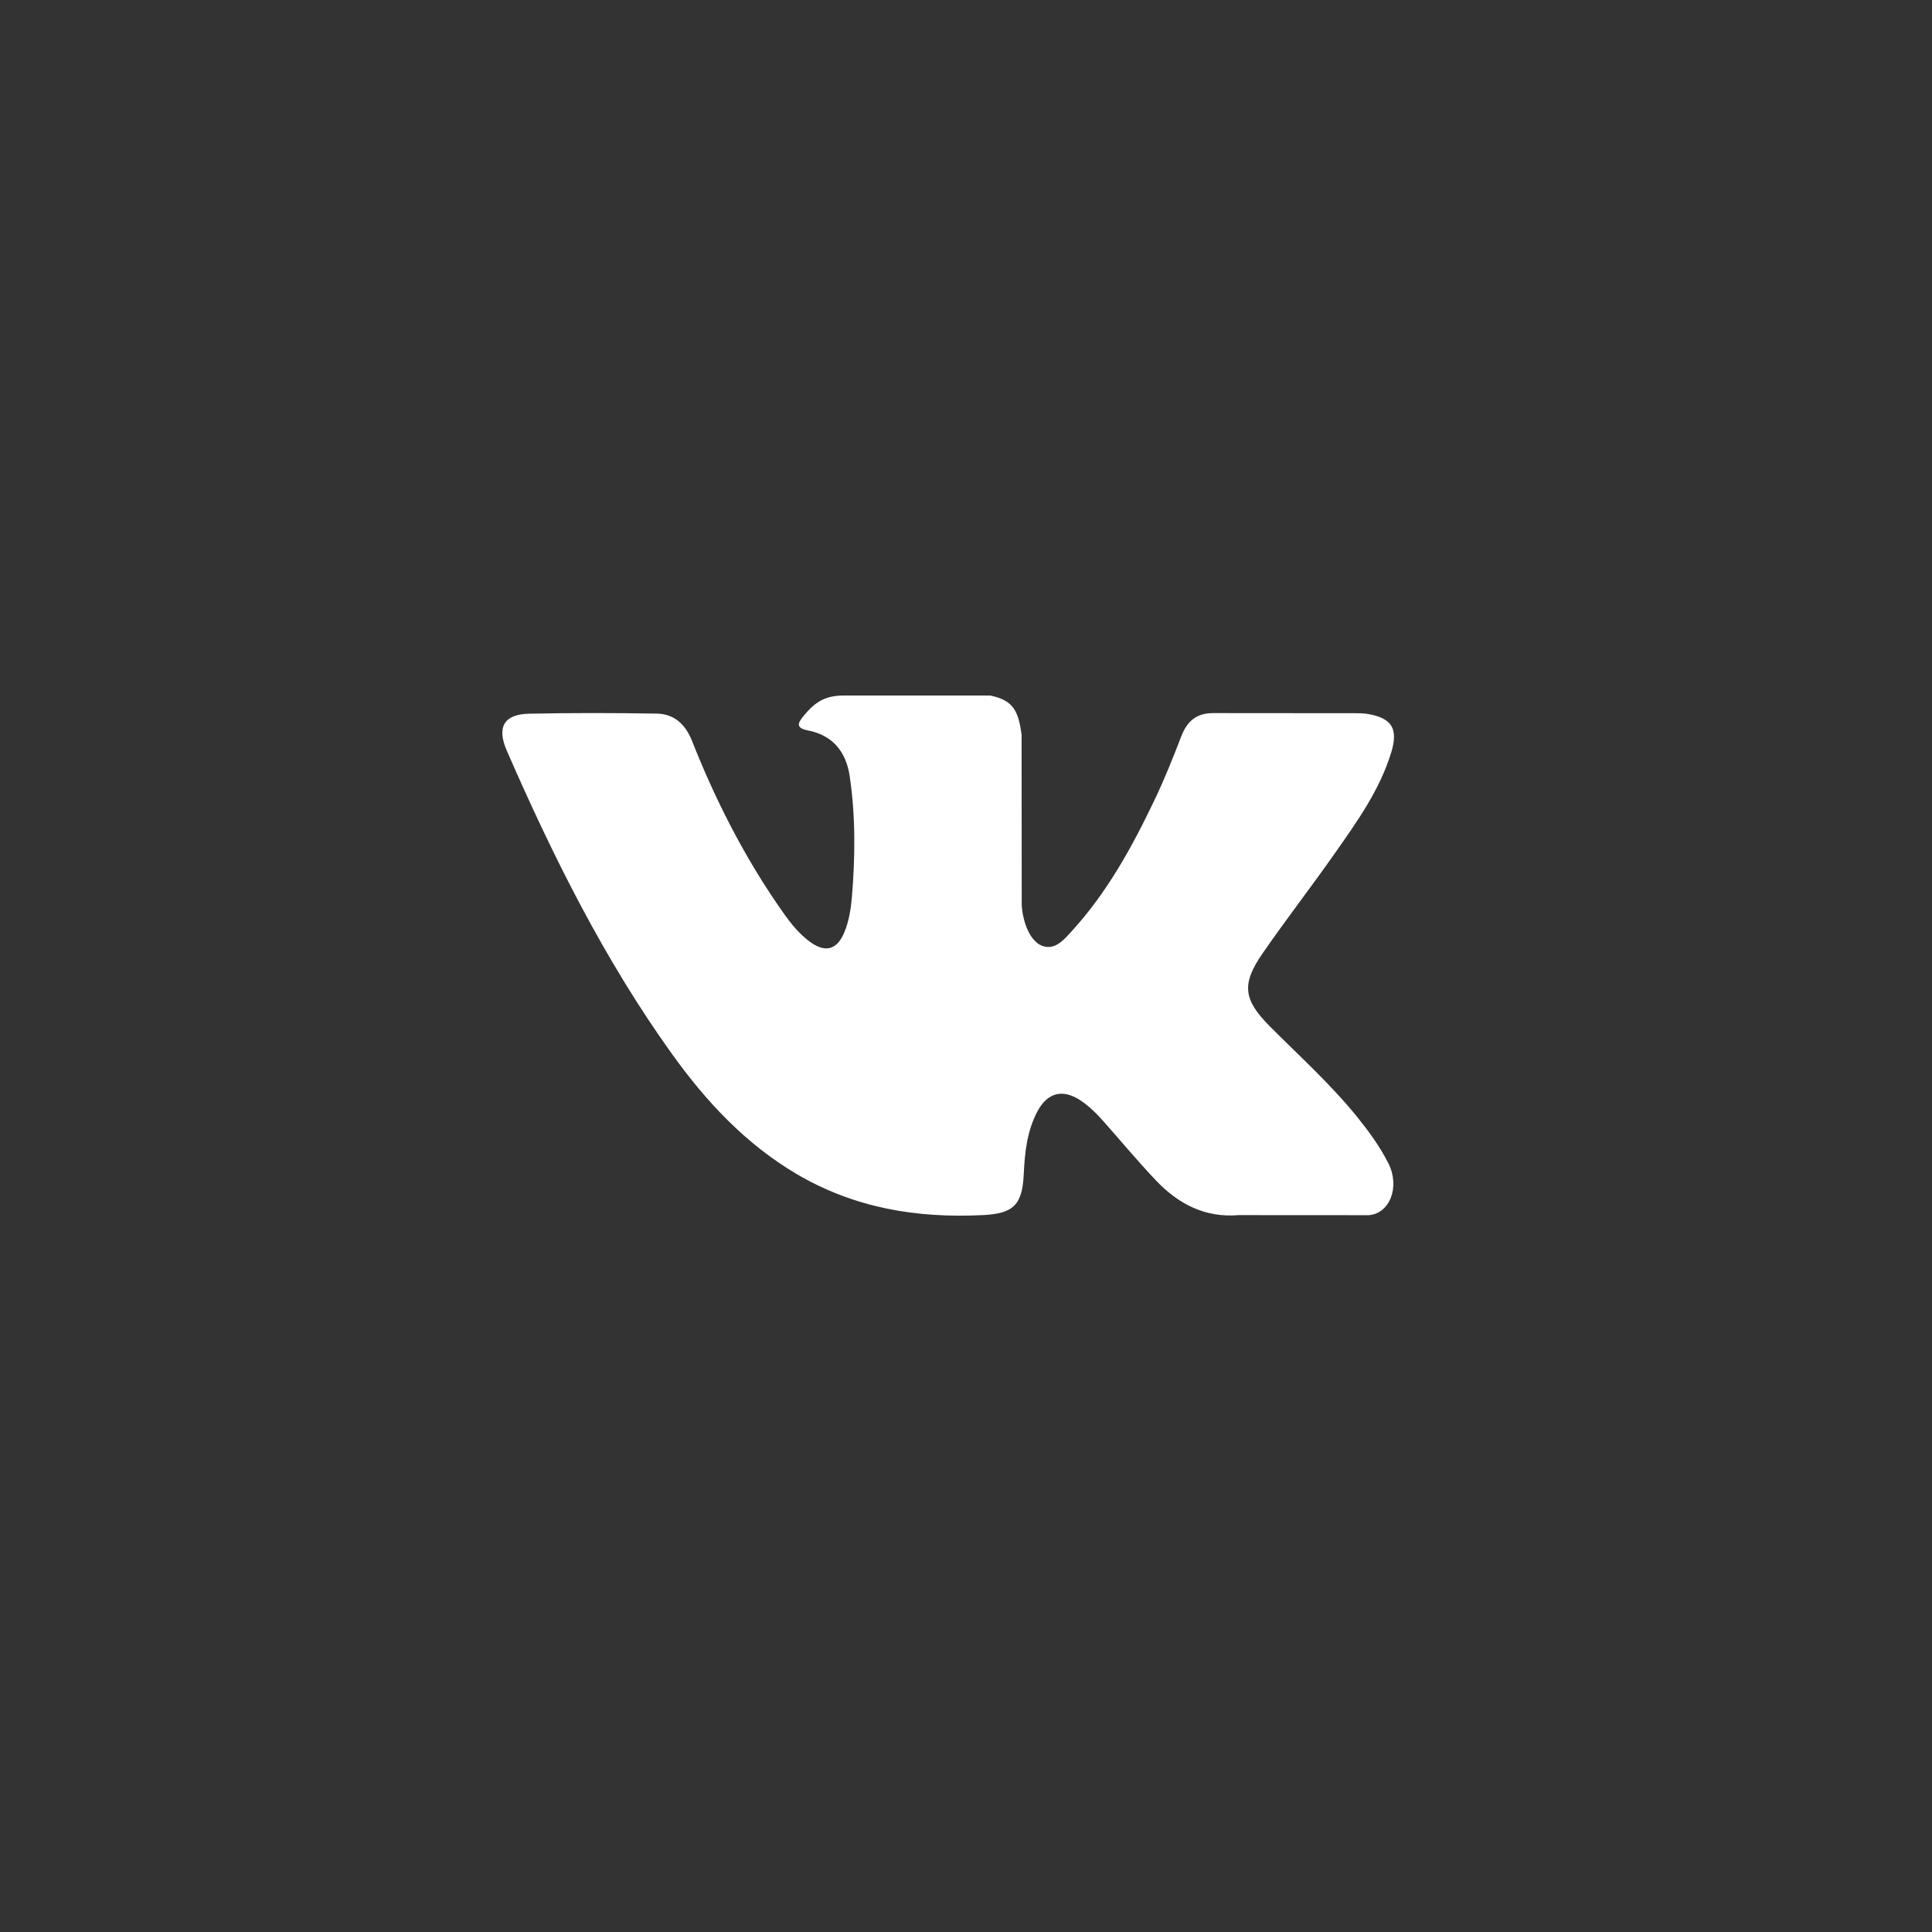 <svg width="50" height="50" viewBox="0 0 50 50" fill="none" xmlns="http://www.w3.org/2000/svg">
<rect x="0" y="0" width="50" height="50" fill="#333333" stroke="none"/>
<path d="M32.861 26.559C33.627 27.33 34.434 28.055 35.121 28.903C35.424 29.28 35.711 29.669 35.931 30.106C36.242 30.728 35.96 31.412 35.42 31.449L32.058 31.447C31.191 31.521 30.499 31.162 29.917 30.551C29.452 30.062 29.021 29.542 28.573 29.037C28.39 28.83 28.198 28.636 27.968 28.482C27.509 28.175 27.111 28.269 26.849 28.762C26.581 29.264 26.521 29.82 26.495 30.379C26.459 31.195 26.219 31.41 25.424 31.447C23.725 31.53 22.112 31.265 20.613 30.381C19.293 29.602 18.268 28.502 17.377 27.257C15.641 24.833 14.311 22.169 13.117 19.43C12.848 18.813 13.044 18.482 13.705 18.47C14.802 18.448 15.898 18.45 16.996 18.468C17.442 18.475 17.737 18.739 17.909 19.173C18.503 20.677 19.229 22.108 20.14 23.434C20.383 23.787 20.63 24.14 20.983 24.389C21.372 24.664 21.669 24.573 21.853 24.125C21.969 23.841 22.02 23.535 22.046 23.231C22.133 22.185 22.145 21.141 21.992 20.099C21.899 19.448 21.543 19.027 20.913 18.904C20.592 18.841 20.64 18.718 20.796 18.529C21.066 18.203 21.32 18 21.827 18H25.626C26.224 18.122 26.357 18.399 26.439 19.019L26.442 23.369C26.436 23.61 26.559 24.322 26.978 24.481C27.314 24.595 27.535 24.317 27.737 24.098C28.647 23.103 29.296 21.927 29.876 20.709C30.134 20.173 30.355 19.617 30.569 19.061C30.728 18.649 30.978 18.446 31.428 18.455L35.085 18.458C35.193 18.458 35.303 18.46 35.408 18.479C36.024 18.587 36.193 18.86 36.003 19.48C35.703 20.453 35.12 21.264 34.549 22.079C33.939 22.949 33.287 23.789 32.682 24.664C32.127 25.463 32.171 25.866 32.861 26.559Z" fill="white"/>
</svg>
